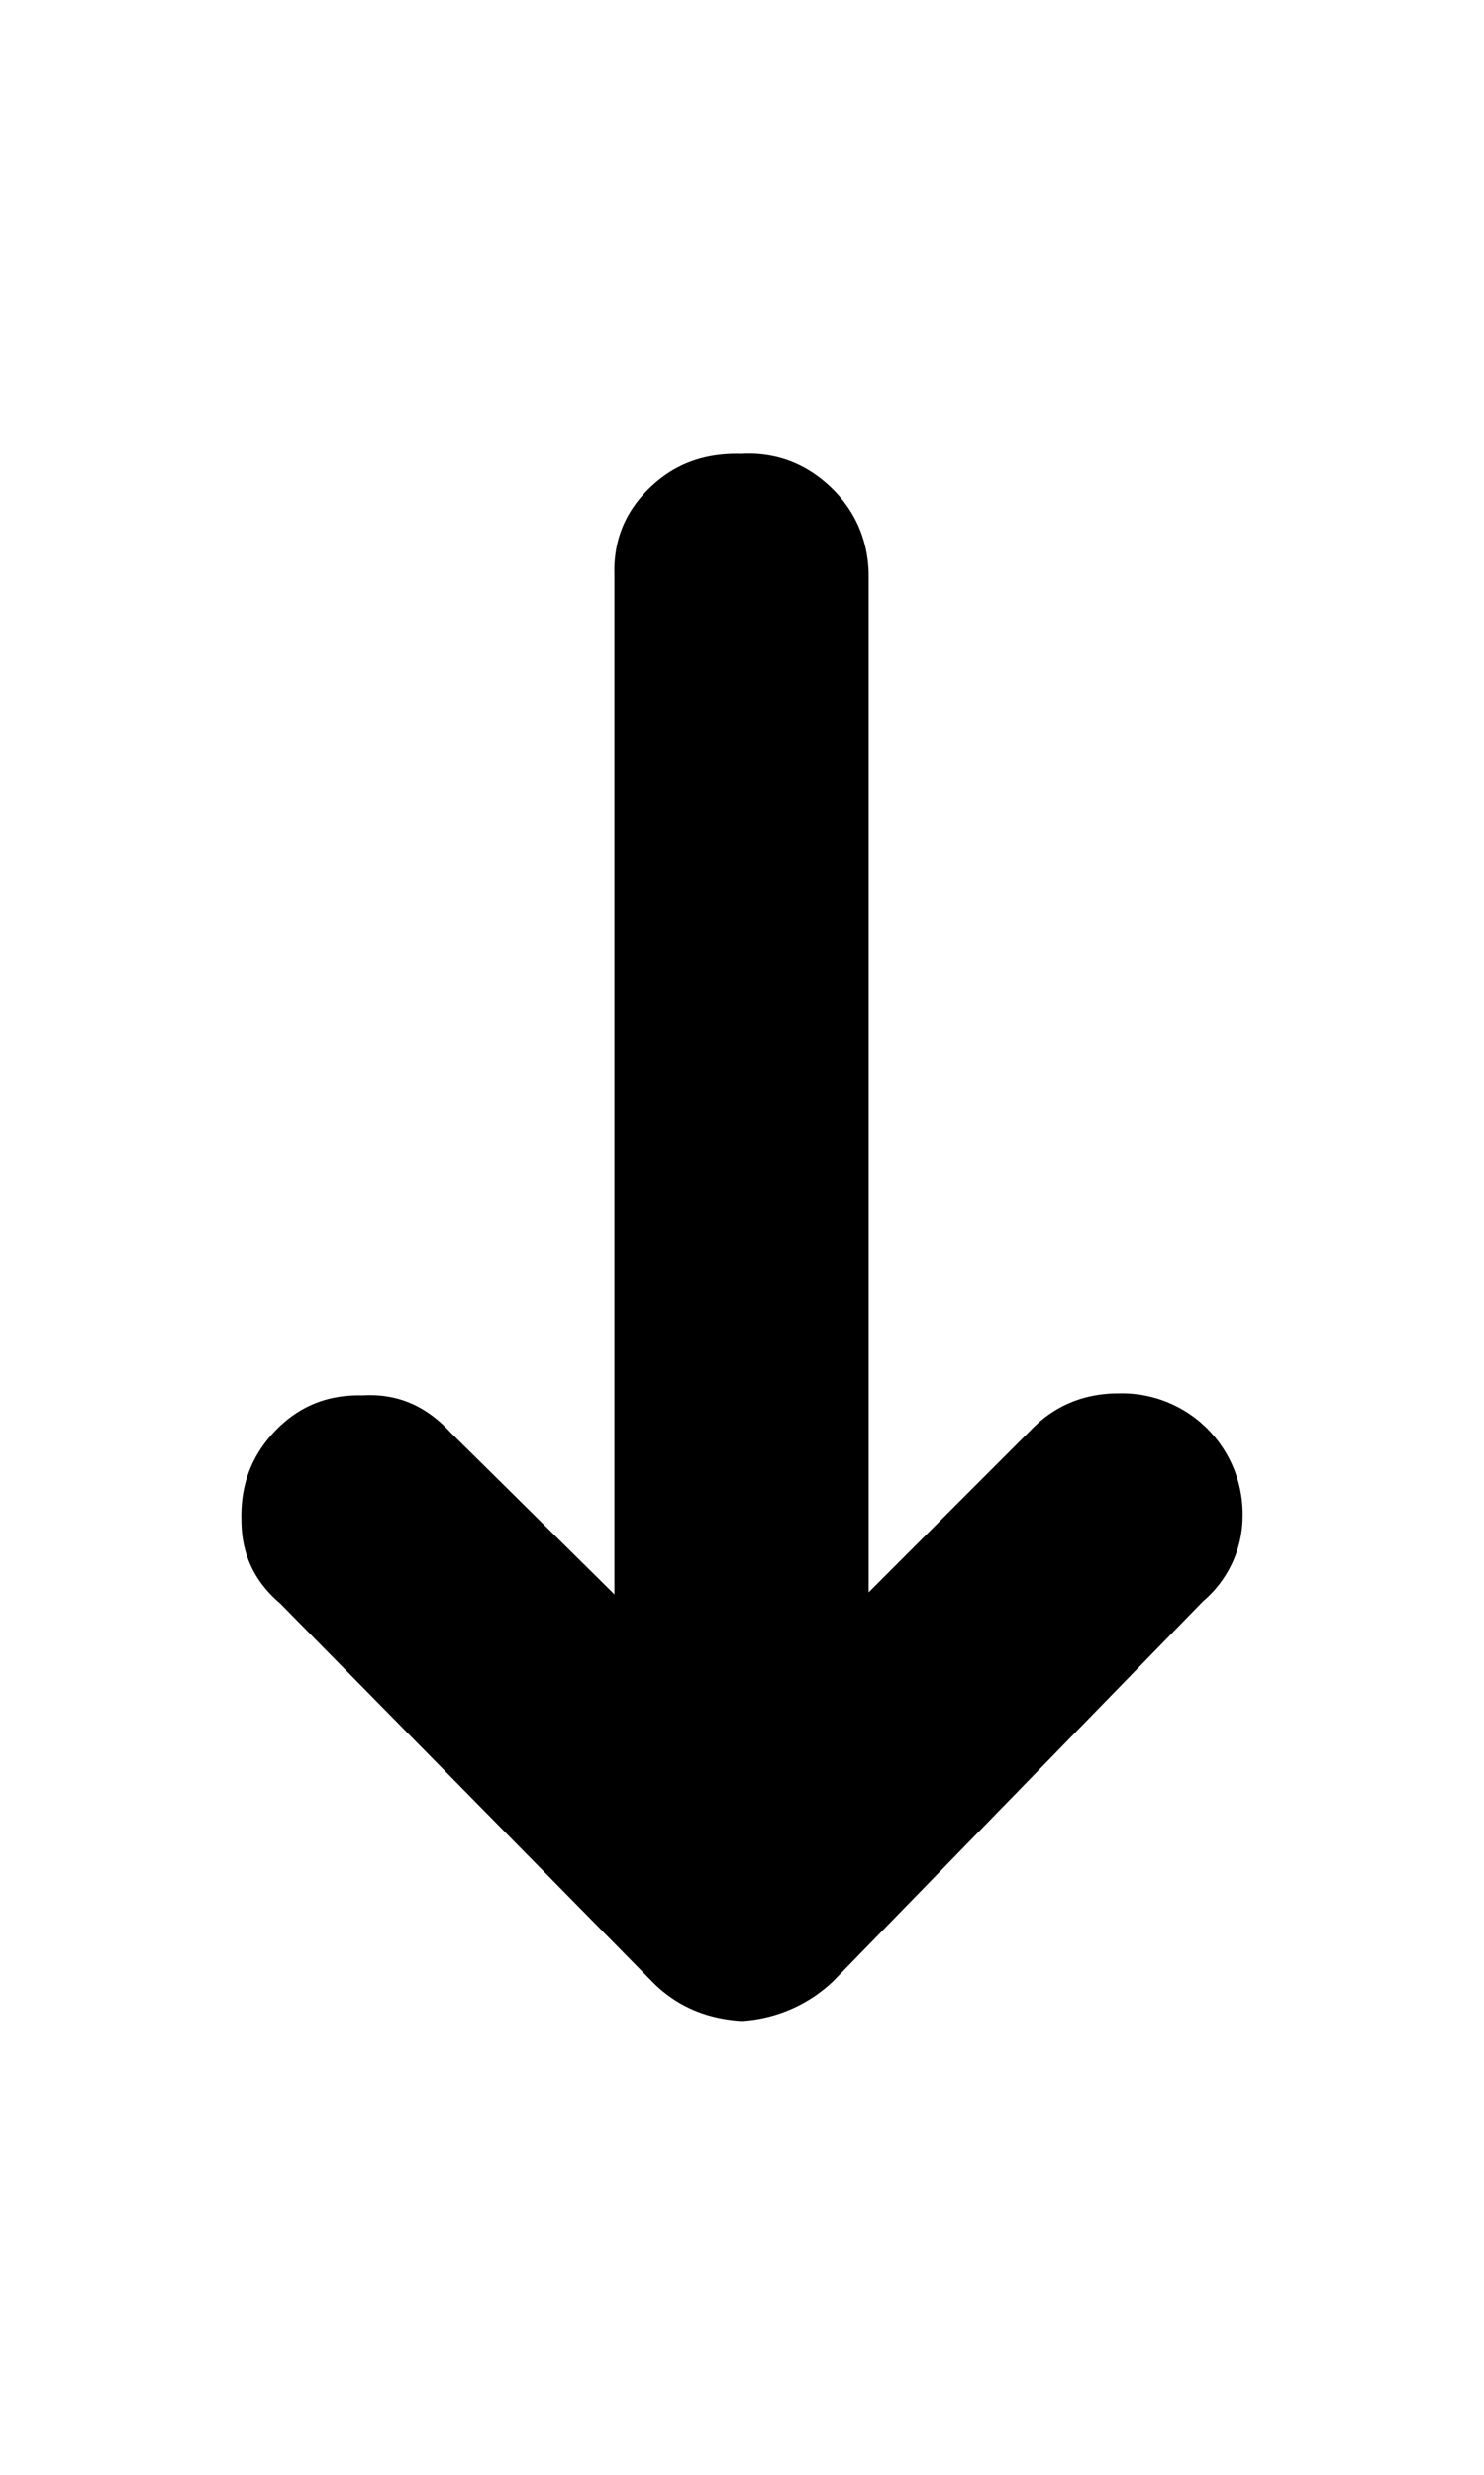 <svg xmlns:dc="http://purl.org/dc/elements/1.1/" xmlns:cc="http://creativecommons.org/ns#" xmlns:rdf="http://www.w3.org/1999/02/22-rdf-syntax-ns#" xmlns:svg="http://www.w3.org/2000/svg" xmlns="http://www.w3.org/2000/svg" xmlns:sodipodi="http://sodipodi.sourceforge.net/DTD/sodipodi-0.dtd" xmlns:inkscape="http://www.inkscape.org/namespaces/inkscape" viewBox="0 0 15 25" version="1.1" id="svg65" sodipodi:docname="low.svg" width="15" height="25" inkscape:version="0.92.1 r15371"><script xmlns=""/>
    <defs id="defs69"/>
    <sodipodi:namedview pagecolor="#000" bordercolor="#000" borderopacity="1" objecttolerance="10" gridtolerance="10" guidetolerance="10" inkscape:pageopacity="0" inkscape:pageshadow="2" inkscape:window-width="1366" inkscape:window-height="704" id="namedview67" showgrid="false" inkscape:pagecheckerboard="true" inkscape:zoom="17.033333" inkscape:cx="15.117417" inkscape:cy="15" inkscape:window-x="1600" inkscape:window-y="108" inkscape:window-maximized="1" inkscape:current-layer="svg65"/>
    <path fill="#000" d="m 2.44,15.356 c -0.01,-0.35 0.1,-0.65 0.34,-0.9 0.24,-0.25 0.53,-0.37 0.89,-0.36 0.34,-0.02 0.63,0.1 0.88,0.37 l 1.66,1.64 V 5.806 c -0.01,-0.35 0.11,-0.64 0.36,-0.88 0.25,-0.24 0.55,-0.35 0.92,-0.34 0.34,-0.02 0.64,0.09 0.89,0.32 0.25,0.23 0.39,0.53 0.4,0.88 V 16.086 l 1.64,-1.64 c 0.23,-0.24 0.53,-0.37 0.88,-0.37 a 1.22,1.22 0 0 1 1.26,1.25 1.13,1.13 0 0 1 -0.4,0.85 l -3.74,3.84 a 1.47,1.47 0 0 1 -0.92,0.4 c -0.37,-0.02 -0.68,-0.16 -0.92,-0.41 l -3.75,-3.81 c -0.26,-0.22 -0.39,-0.5 -0.39,-0.84 z" id="path63" inkscape:connector-curvature="0"/>
  <script xmlns=""/></svg>